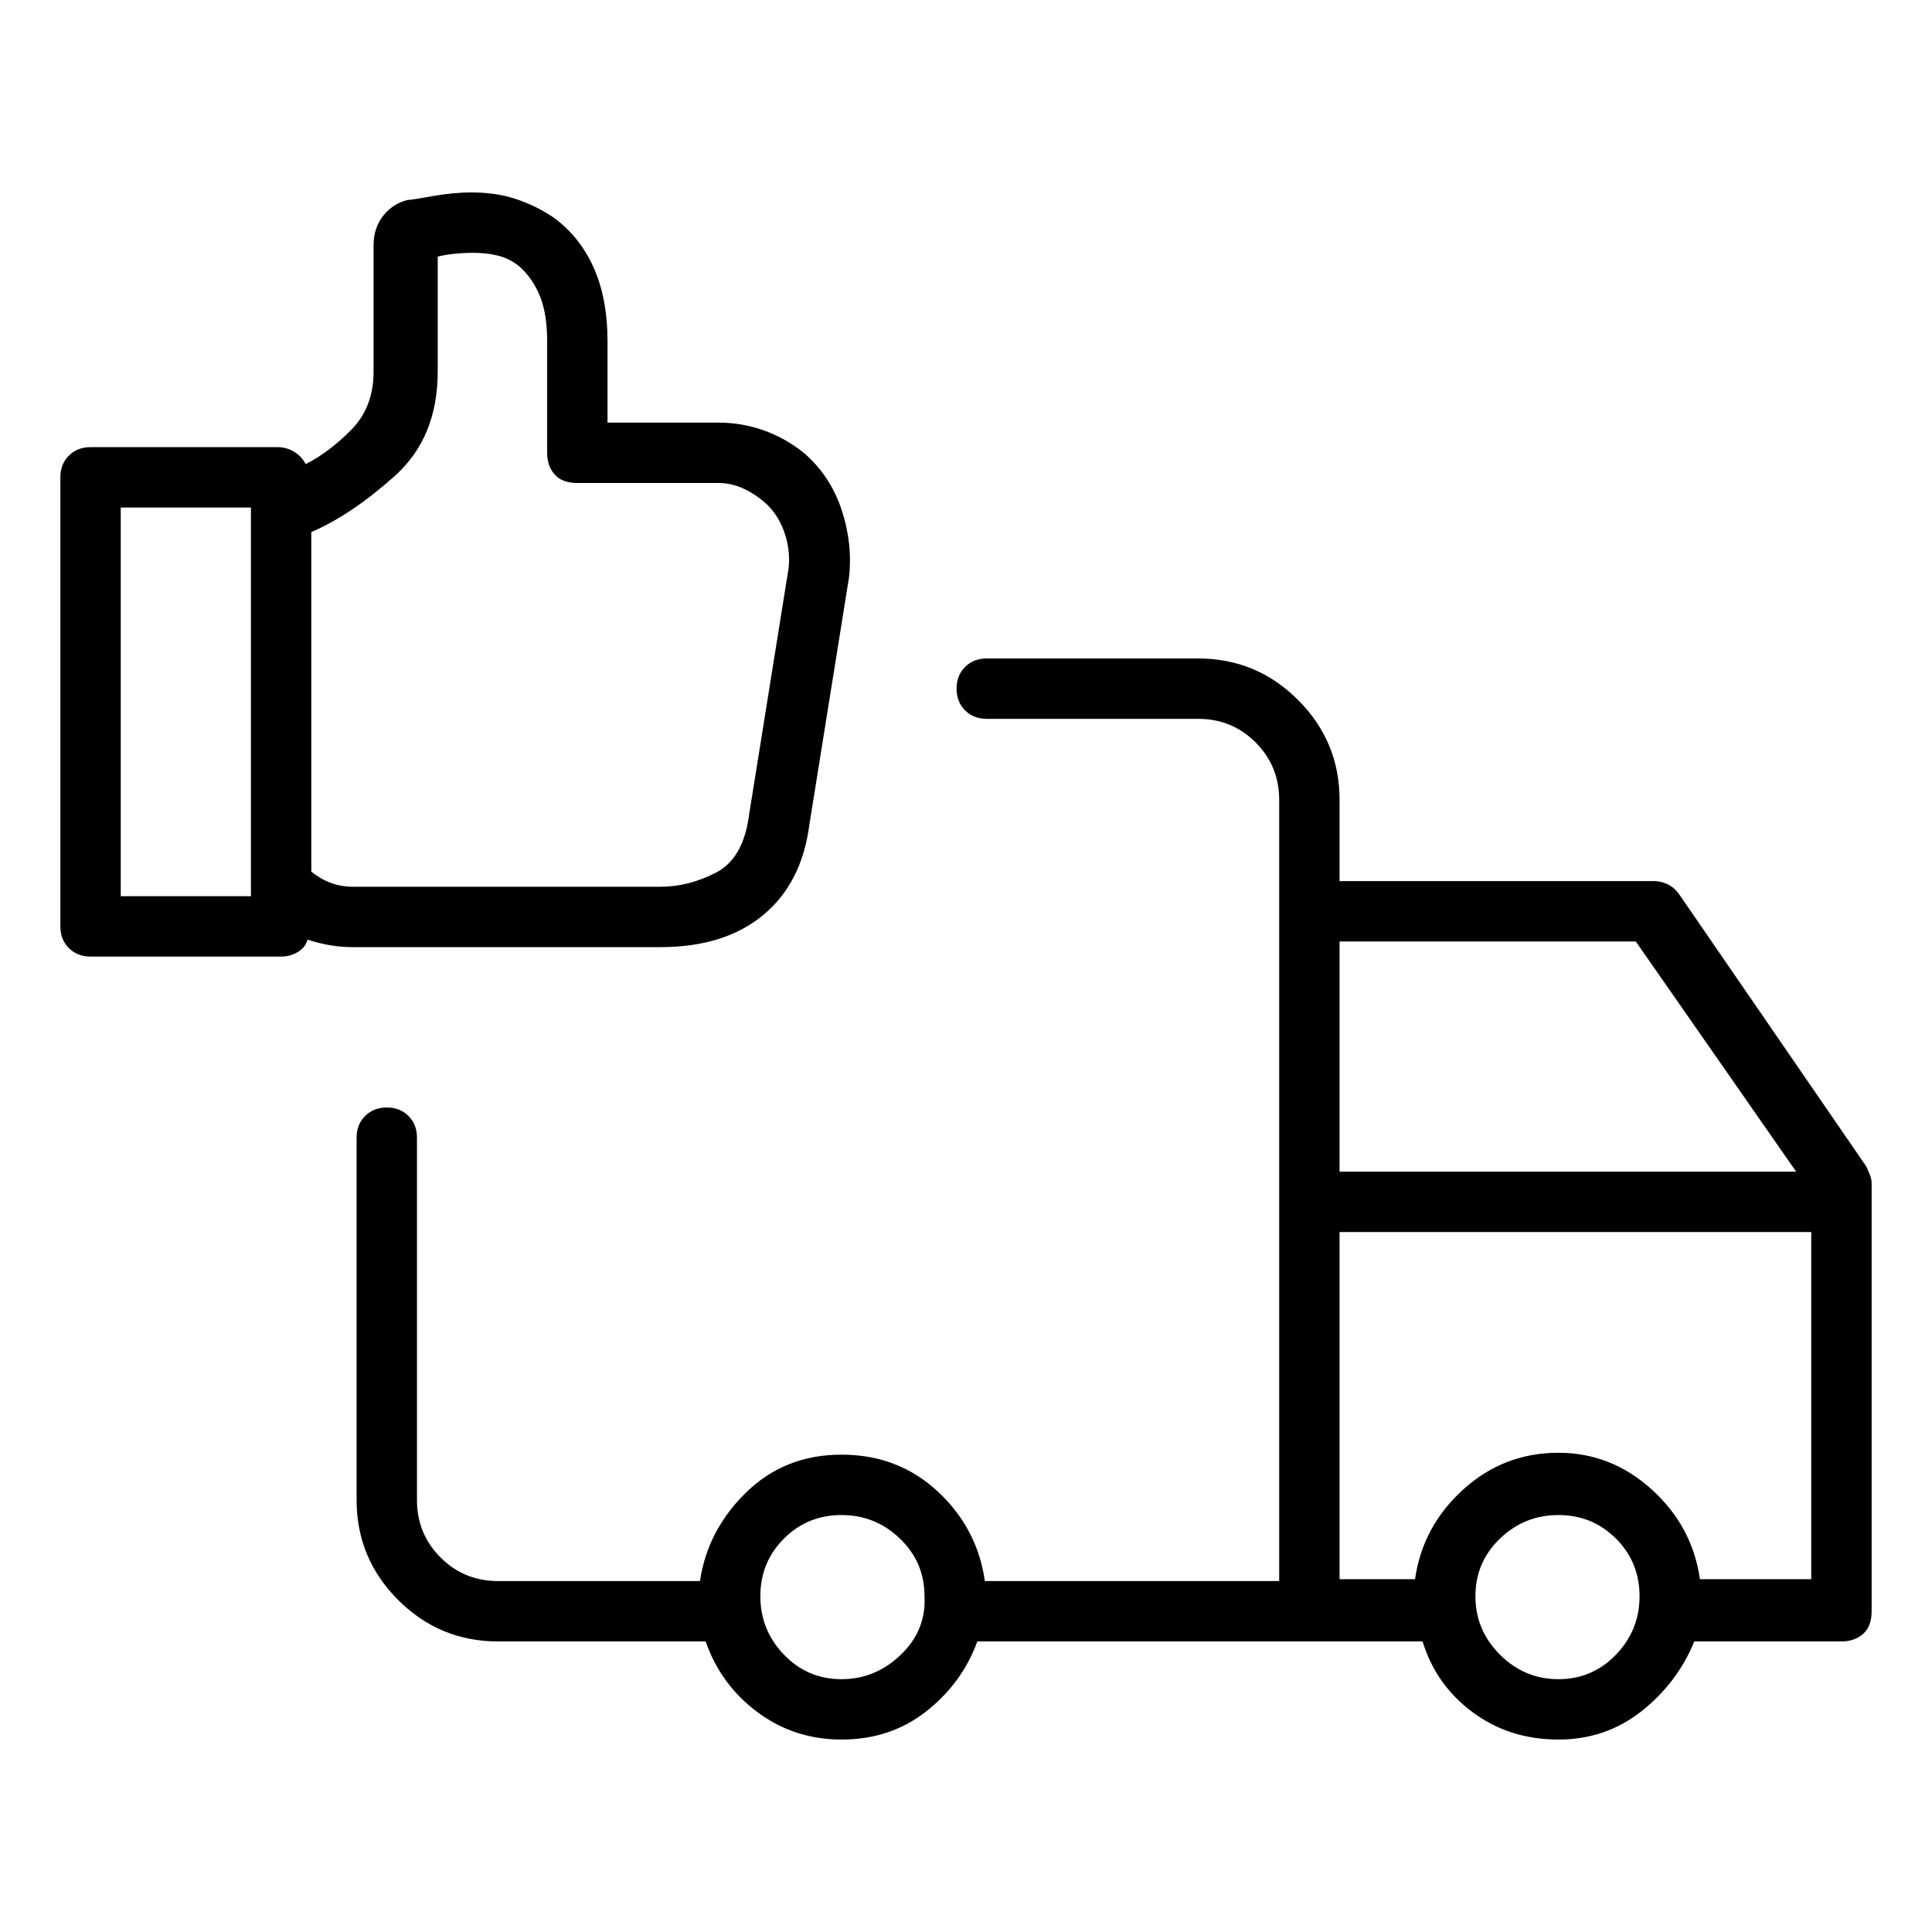 <svg viewBox="0 0 1024 1024" xmlns="http://www.w3.org/2000/svg">
  <path transform="scale(1, -1) translate(0, -960)" fill="currentColor" d="M350 458q34 0 54.5 17t24.5 48l21 131q2 18 -4 36t-20 30q-10 8 -21.5 12t-23.5 4h-59v43q0 23 -7.5 39.5t-21.5 26.5q-9 6 -19.5 9.5t-23.5 3.5q-10 0 -21 -2t-13 -2q-8 -2 -13 -8.5t-5 -15.5v-67q0 -19 -12 -31t-24 -18q-2 4 -6 6.5t-9 2.5h-99q-7 0 -11.5 -4.5 t-4.5 -11.5v-238q0 -7 4.5 -11.5t11.5 -4.5h101q5 0 9 2.5t5 6.5q6 -2 12 -3t12 -1h163v0zM232 763v61q4 1 9 1.5t10 0.5q7 0 13 -1.5t11 -5.5q7 -6 11 -15.5t4 -24.5v-59q0 -7 4 -11.5t12 -4.5h75q6 0 12 -2.5t12 -7.5q7 -6 10.5 -15.5t2.5 -19.5l-21 -131 q-3 -23 -17.5 -30.5t-29.5 -7.5h-163q-6 0 -11.5 2t-10.5 6v180q21 9 44 29.5t23 55.5zM133 485h-69v206h69v-206v0zM989 342l-99 144q-3 4 -6.5 5.5t-6.5 1.5h-167v43q0 31 -22 53t-53 22h-112q-7 0 -11.5 -4.5t-4.5 -11.5t4.5 -11.5t11.5 -4.5h112q18 0 30.5 -12.5 t12.5 -30.5v-414h-156q-4 28 -25 47.5t-51 19.5t-50.5 -20t-24.5 -47h-107q-18 0 -30.5 12.5t-12.5 30.5v192q0 7 -4.5 11.5t-11.5 4.5t-11.5 -4.5t-4.5 -11.5v-192q0 -31 22 -53t53 -22h110q8 -23 27.5 -37.5t44.5 -14.5q26 0 45 15t27 37h236q7 -23 26.5 -37.5t45.5 -14.5 q25 0 44 15t28 37h78q7 0 11.5 4t4.5 12v227q0 2 -1 4.5t-2 4.5v0zM867 461l85 -122h-242v122h157v0zM446 70q-18 0 -30.5 13t-12.5 31t12.5 30.5t30.5 12.5t31 -12.5t13 -30.5q1 -18 -12.5 -31t-31.5 -13zM826 70q-18 0 -31 13t-13 31t13 30.5t31 12.5t30.5 -12.5 t12.5 -30.5t-12.5 -31t-30.5 -13zM901 123q-4 28 -25.5 47.5t-49.5 19.5q-29 0 -50.5 -19.5t-25.5 -47.5h-40v184h250v-184h-59v0z" />
</svg>